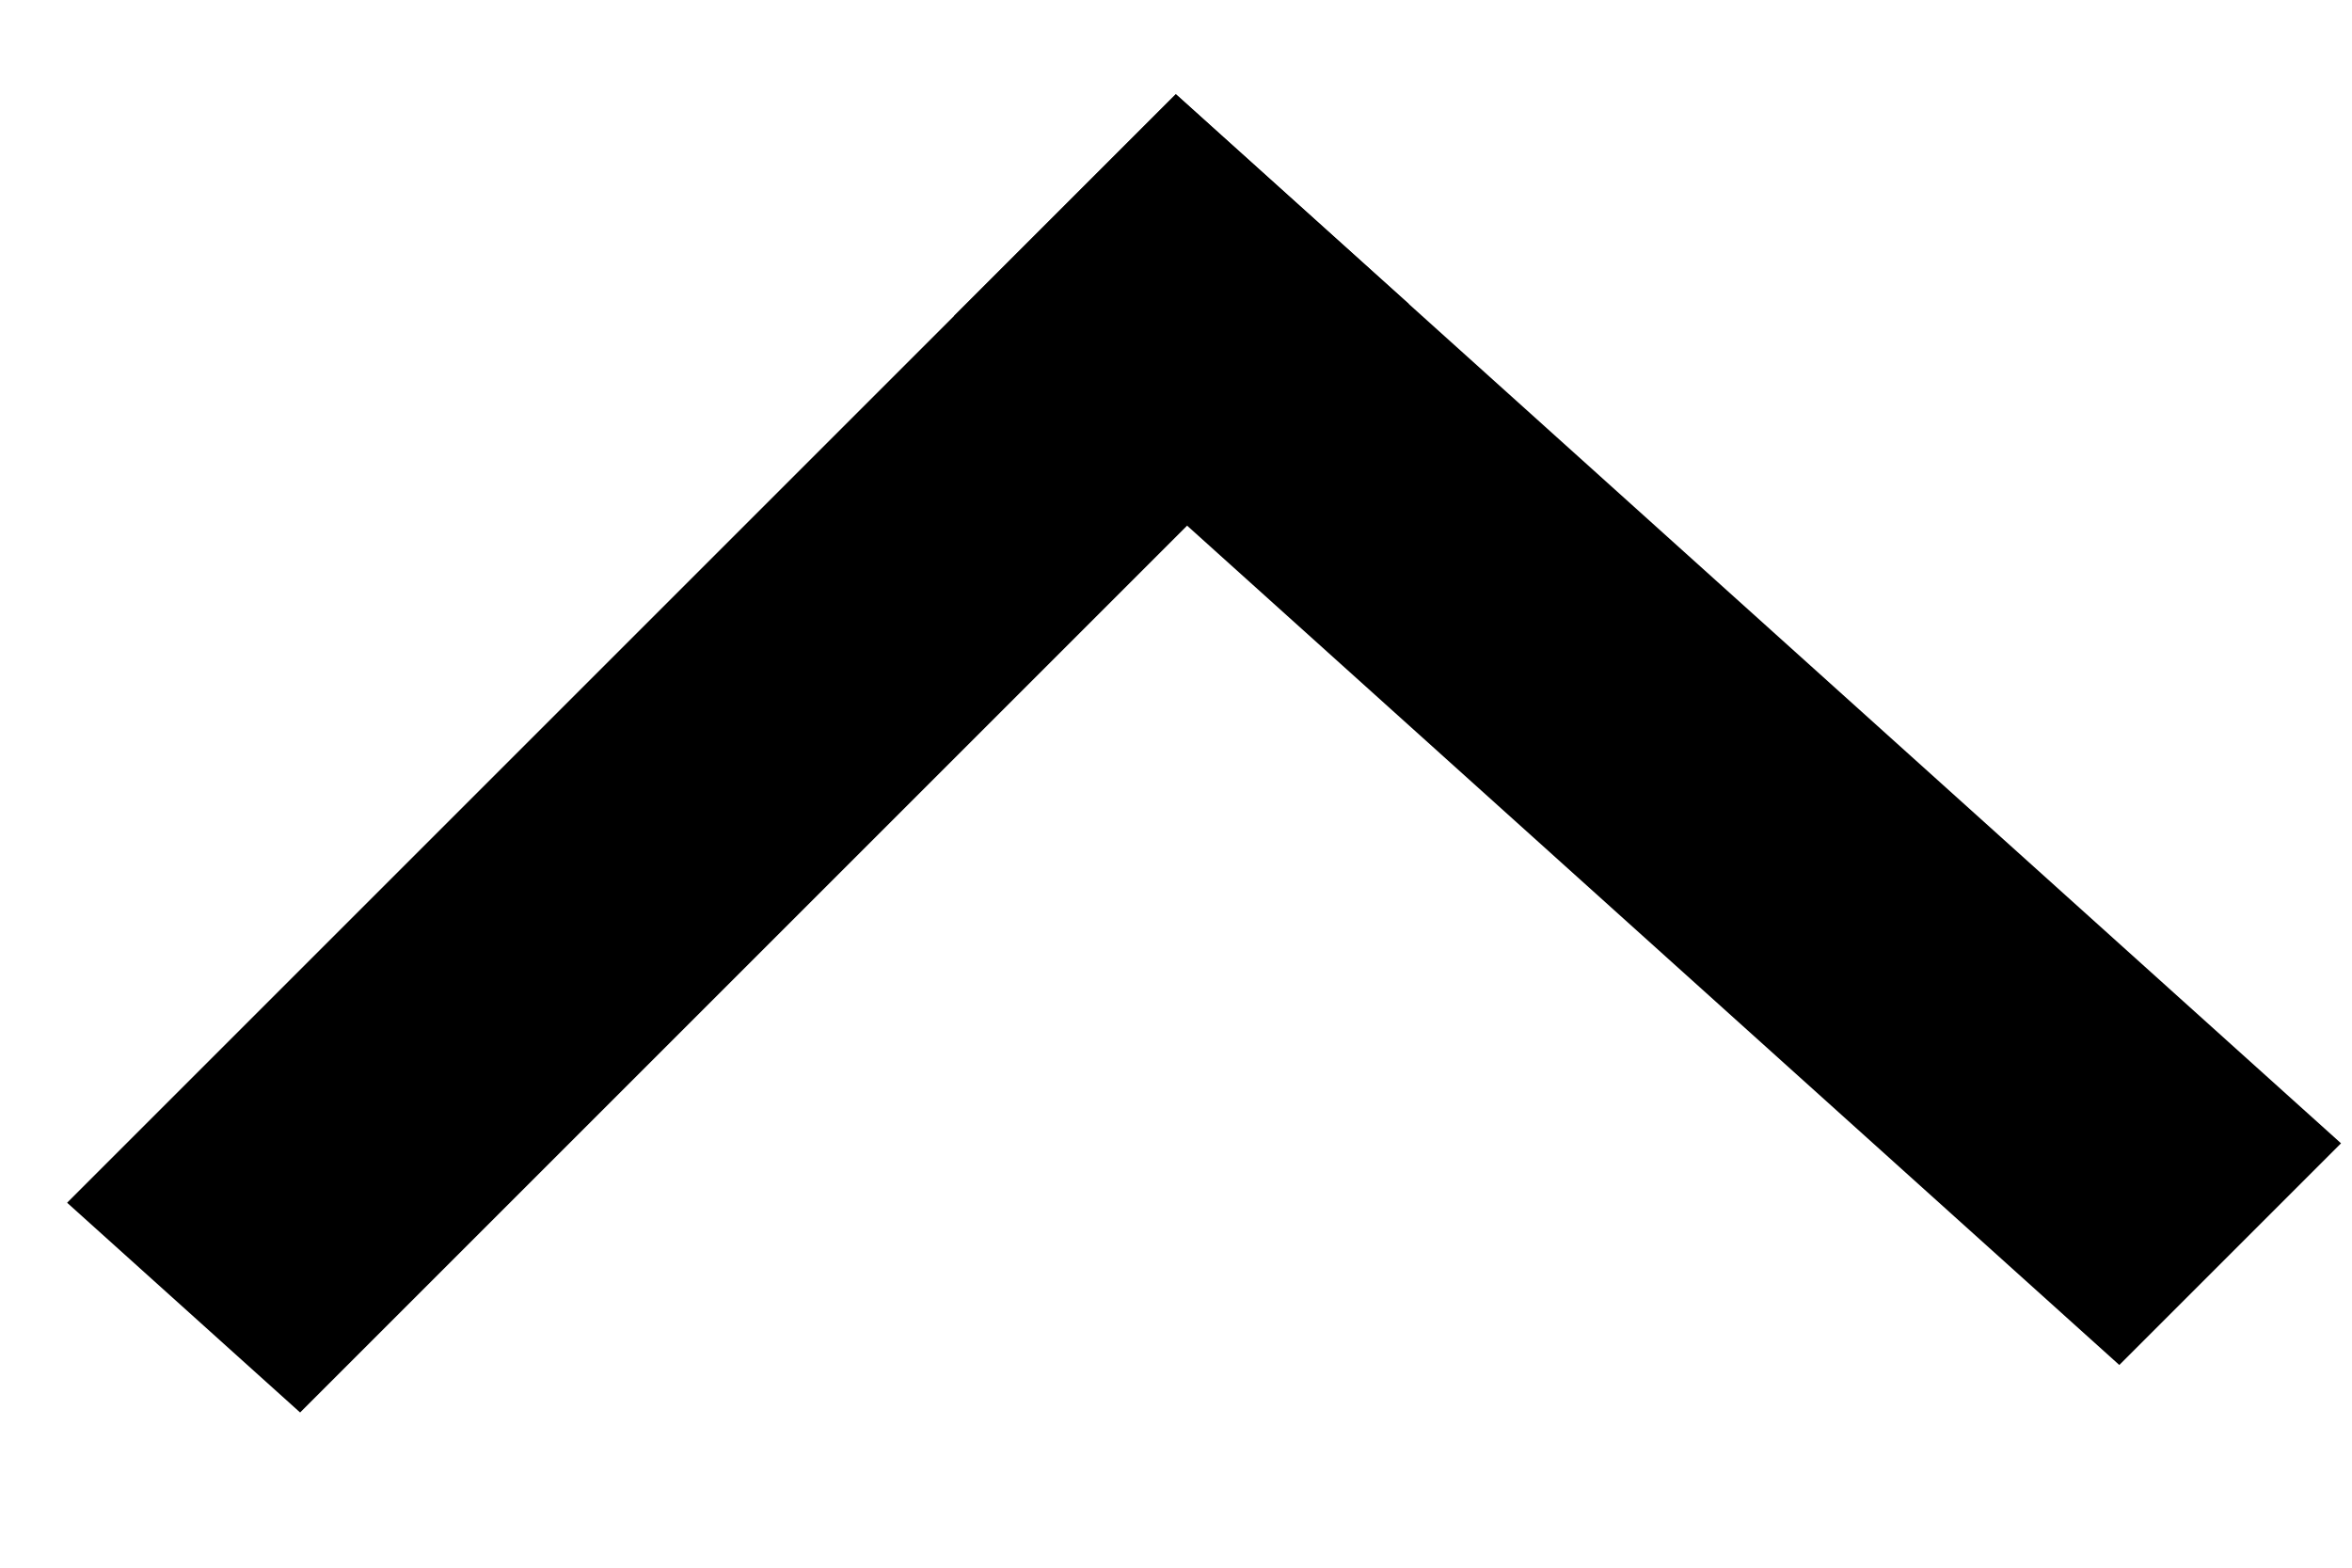 <svg viewBox="0 0 15 10" xmlns="http://www.w3.org/2000/svg">
    <path d="M14.93 7.293L13.516 8.707L6.085 2.015L7.499 0.601L14.93 7.293Z"/>
    <path d="M1.914 9.01L0.428 7.672L7.499 0.601L8.985 1.939L1.914 9.01Z"/>
</svg>
